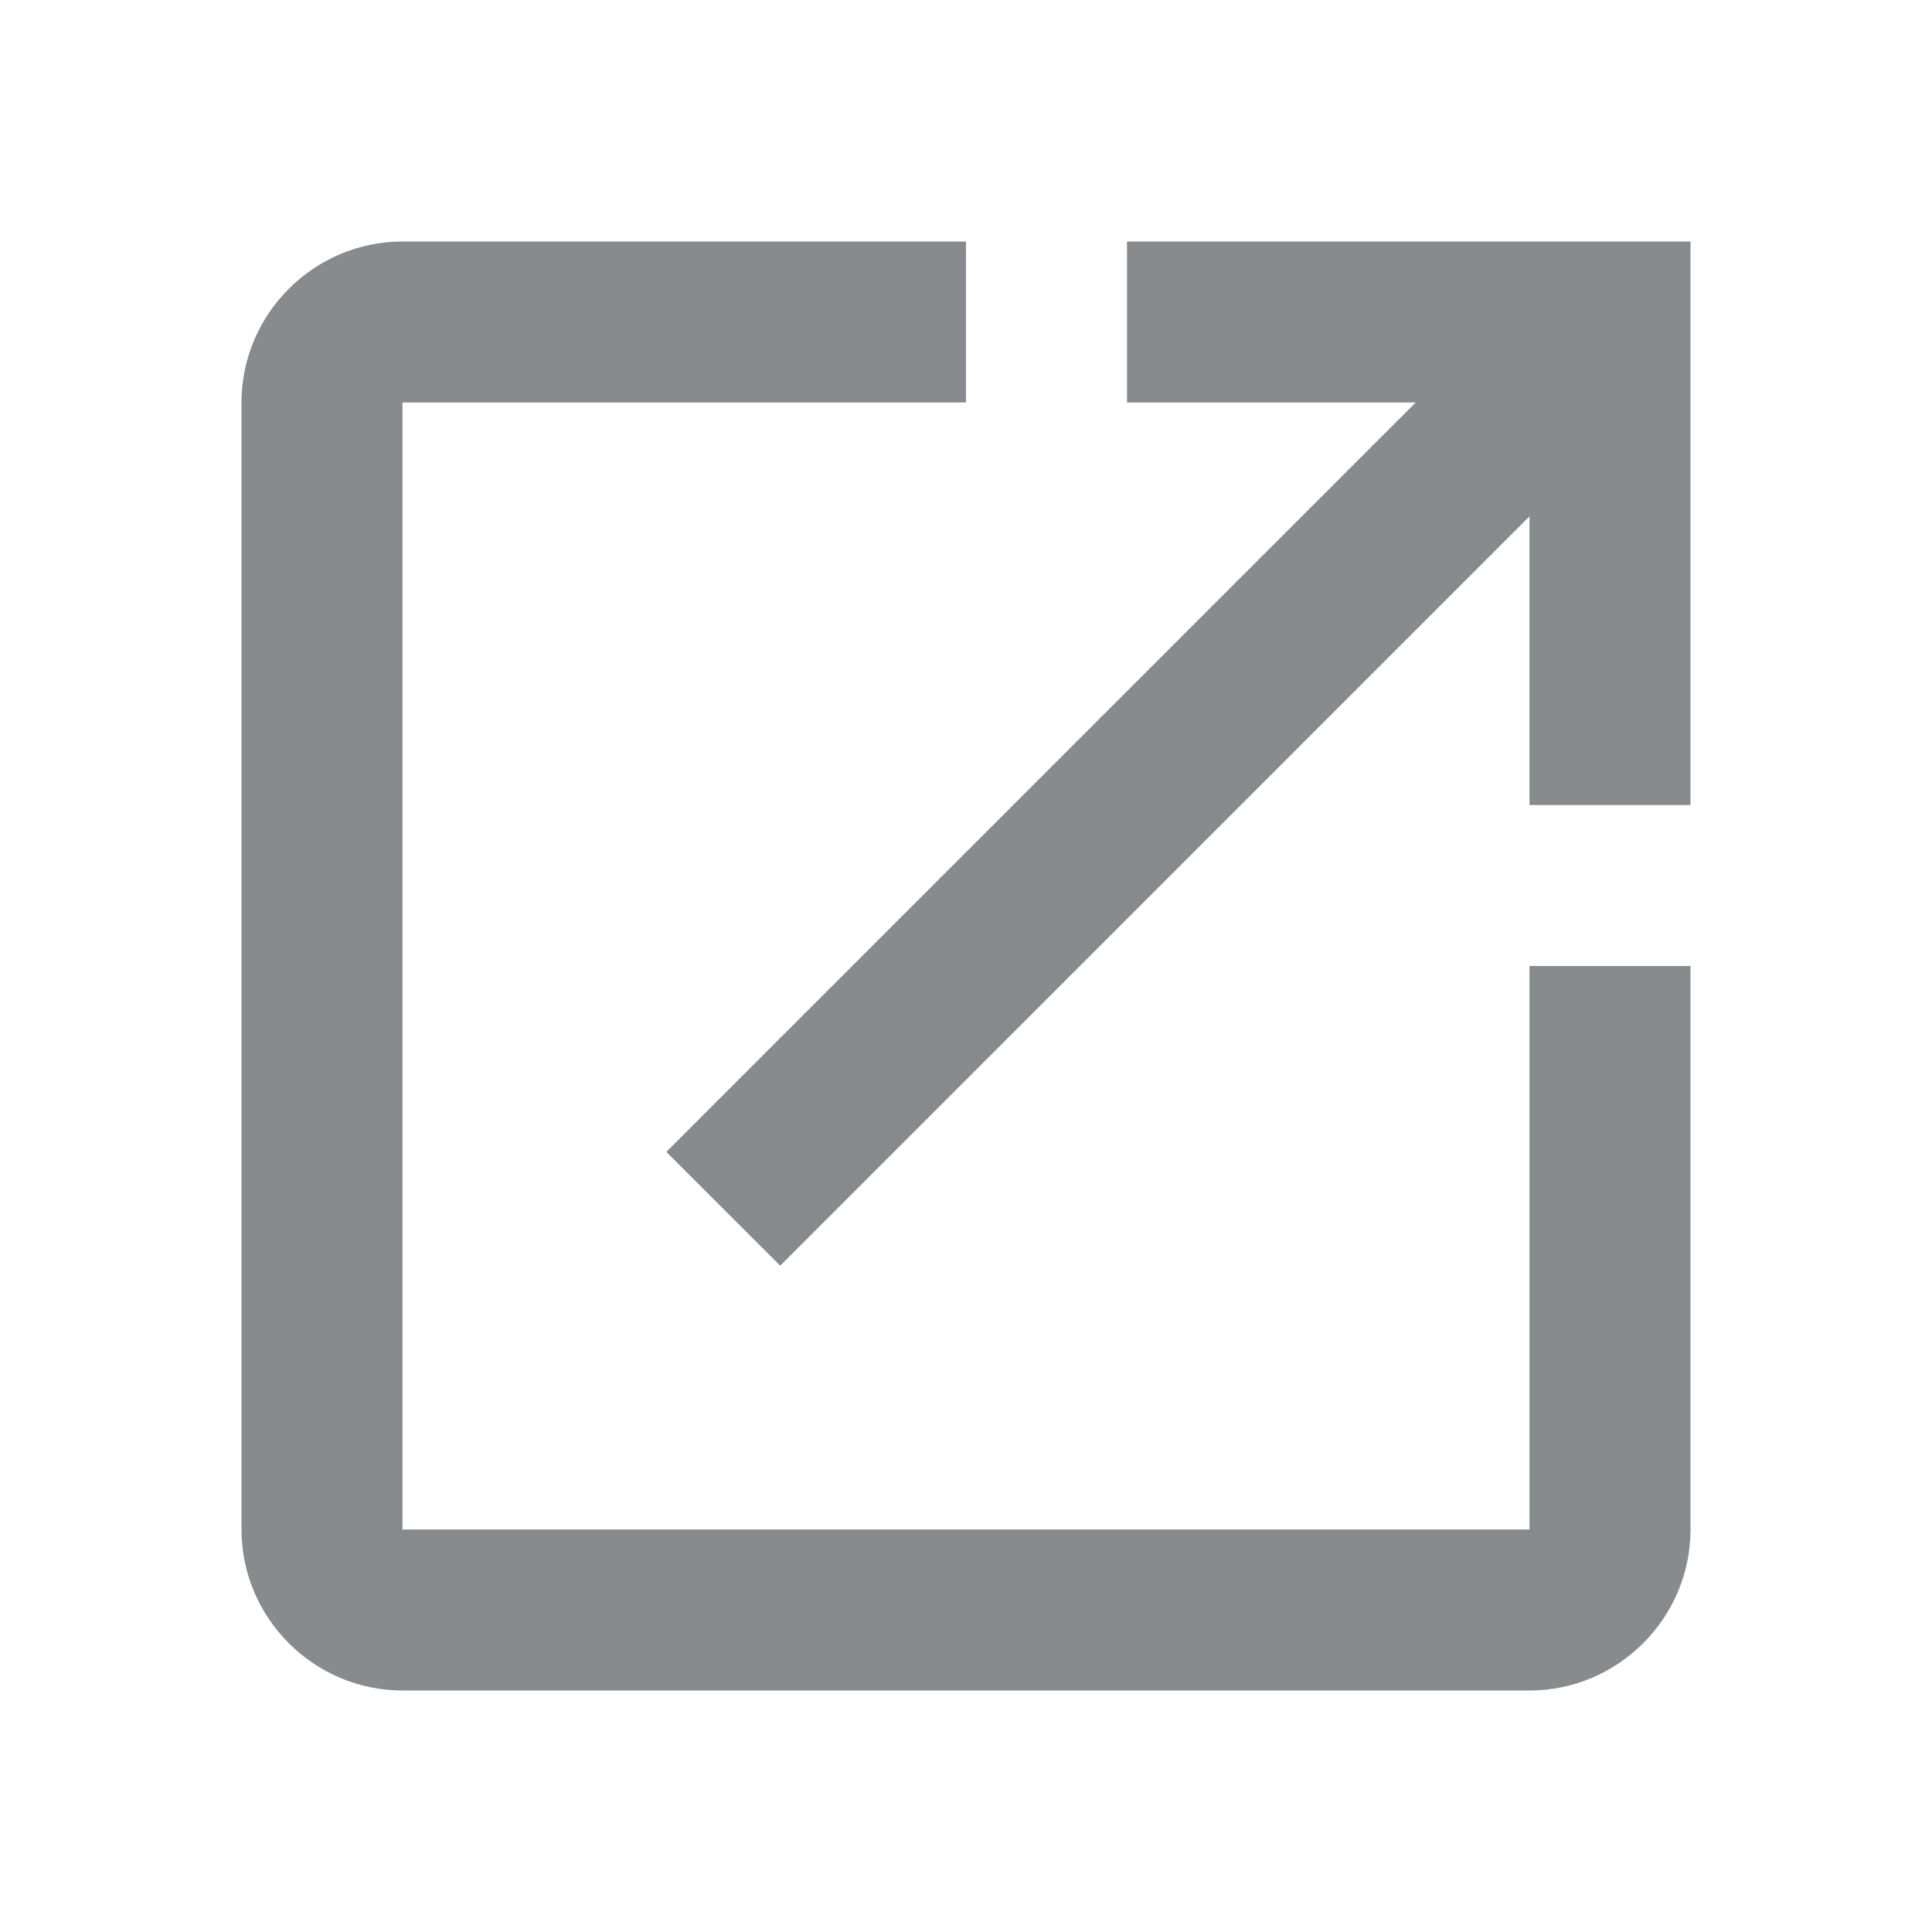 <svg width="24" height="24" viewBox="0 0 24 24" fill="none" xmlns="http://www.w3.org/2000/svg">
<path d="M19 21H5C3.9 21 3 20.1 3 19V5C3 3.9 3.9 3 5 3H12V5H5V19H19V12H21V19C21 20.1 20.1 21 19 21Z" fill="#888B8D"/>
<path d="M21 10H19V5H14V3H21V10Z" fill="#888B8D"/>
<path d="M8.277 14.309L19.308 3.278L20.722 4.692L9.692 15.723L8.277 14.309Z" fill="#888B8D"/>
</svg>
